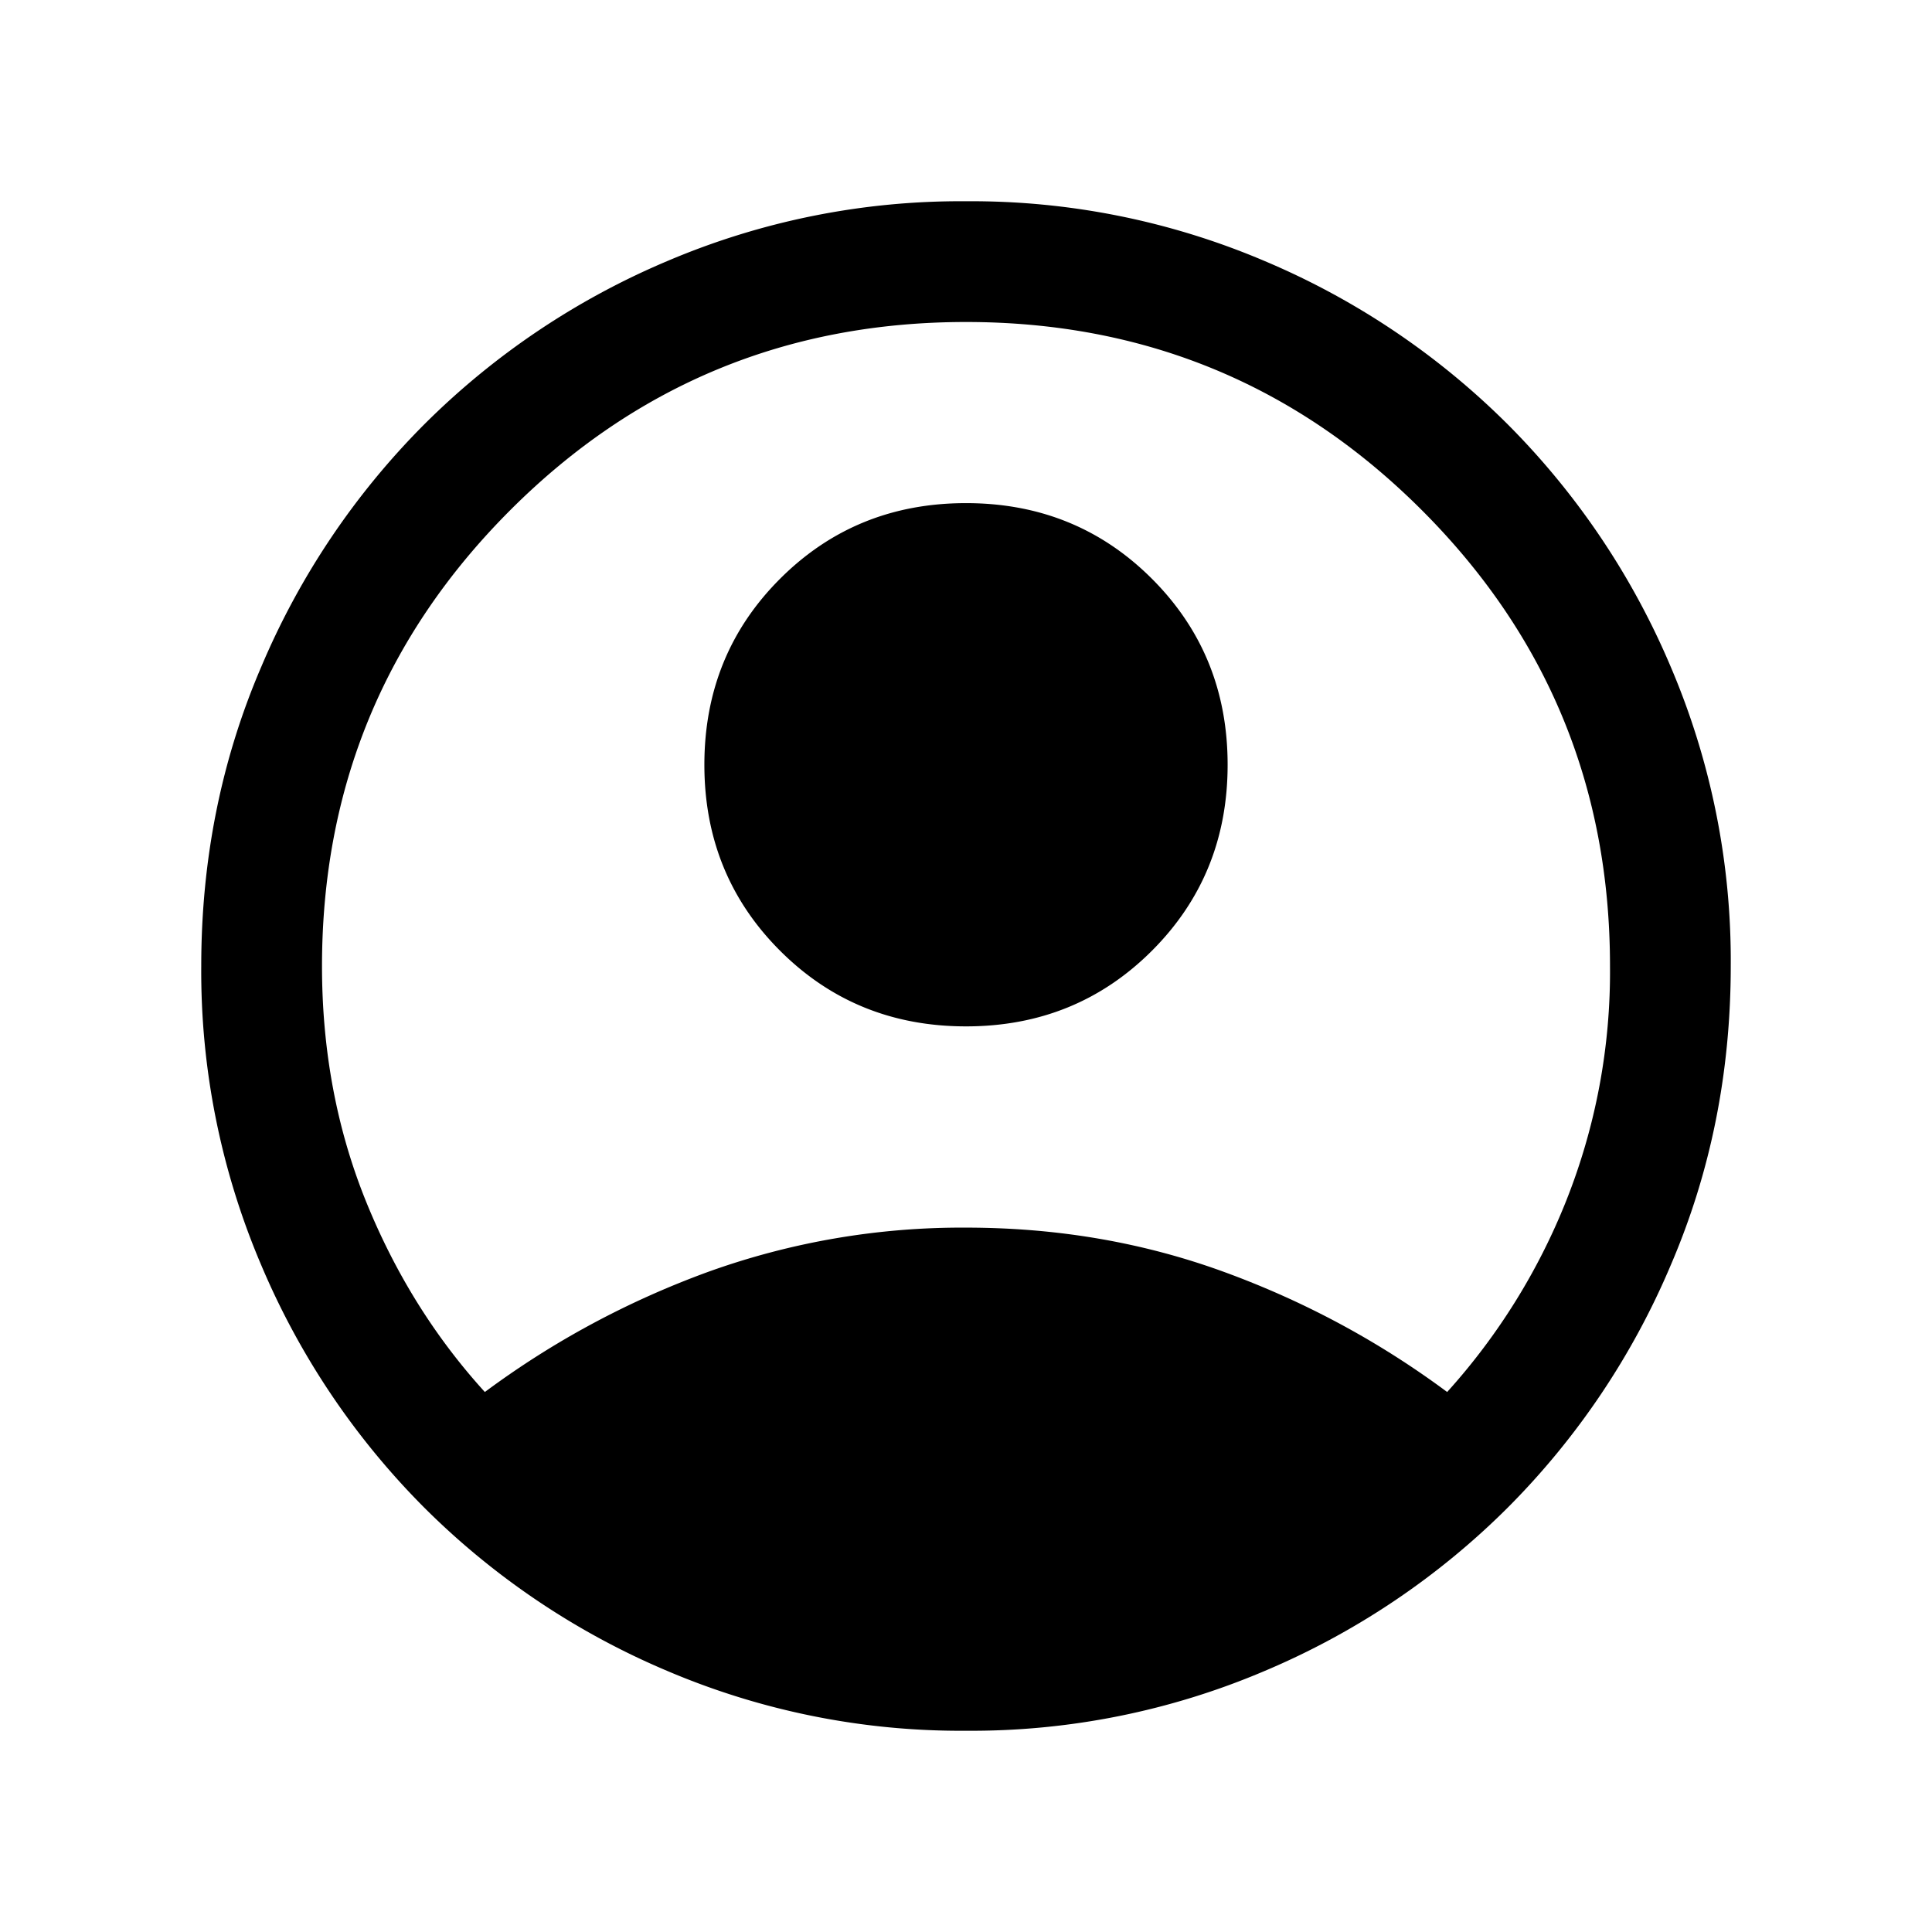 <svg xmlns="http://www.w3.org/2000/svg" width="24" height="24" viewBox="0 0 24 24" fill='currentColor'><path d="M6.023 17.292q1.275-.946 2.778-1.494A9.3 9.3 0 0 1 12 15.25q1.695 0 3.199.548t2.778 1.494a7.9 7.9 0 0 0 1.478-2.373A7.7 7.7 0 0 0 20 12q0-3.325-2.337-5.662Q15.325 4 12 4T6.338 6.338 4 12q0 1.57.545 2.92.545 1.347 1.478 2.372M12 12.75q-1.37 0-2.31-.94T8.75 9.5t.94-2.31T12 6.25t2.31.94.94 2.31-.94 2.31-2.31.94m0 8.75a9.3 9.3 0 0 1-3.713-.744 9.5 9.5 0 0 1-3.016-2.027 9.5 9.5 0 0 1-2.027-3.016A9.3 9.3 0 0 1 2.5 12q0-1.98.744-3.713a9.5 9.5 0 0 1 2.027-3.016 9.5 9.5 0 0 1 3.016-2.027A9.3 9.3 0 0 1 12 2.5a9.3 9.3 0 0 1 3.713.744 9.5 9.5 0 0 1 3.016 2.027 9.5 9.5 0 0 1 2.027 3.016A9.3 9.3 0 0 1 21.5 12q0 1.98-.744 3.713a9.5 9.5 0 0 1-2.027 3.016 9.5 9.5 0 0 1-3.016 2.027A9.3 9.3 0 0 1 12 21.5"/></svg>